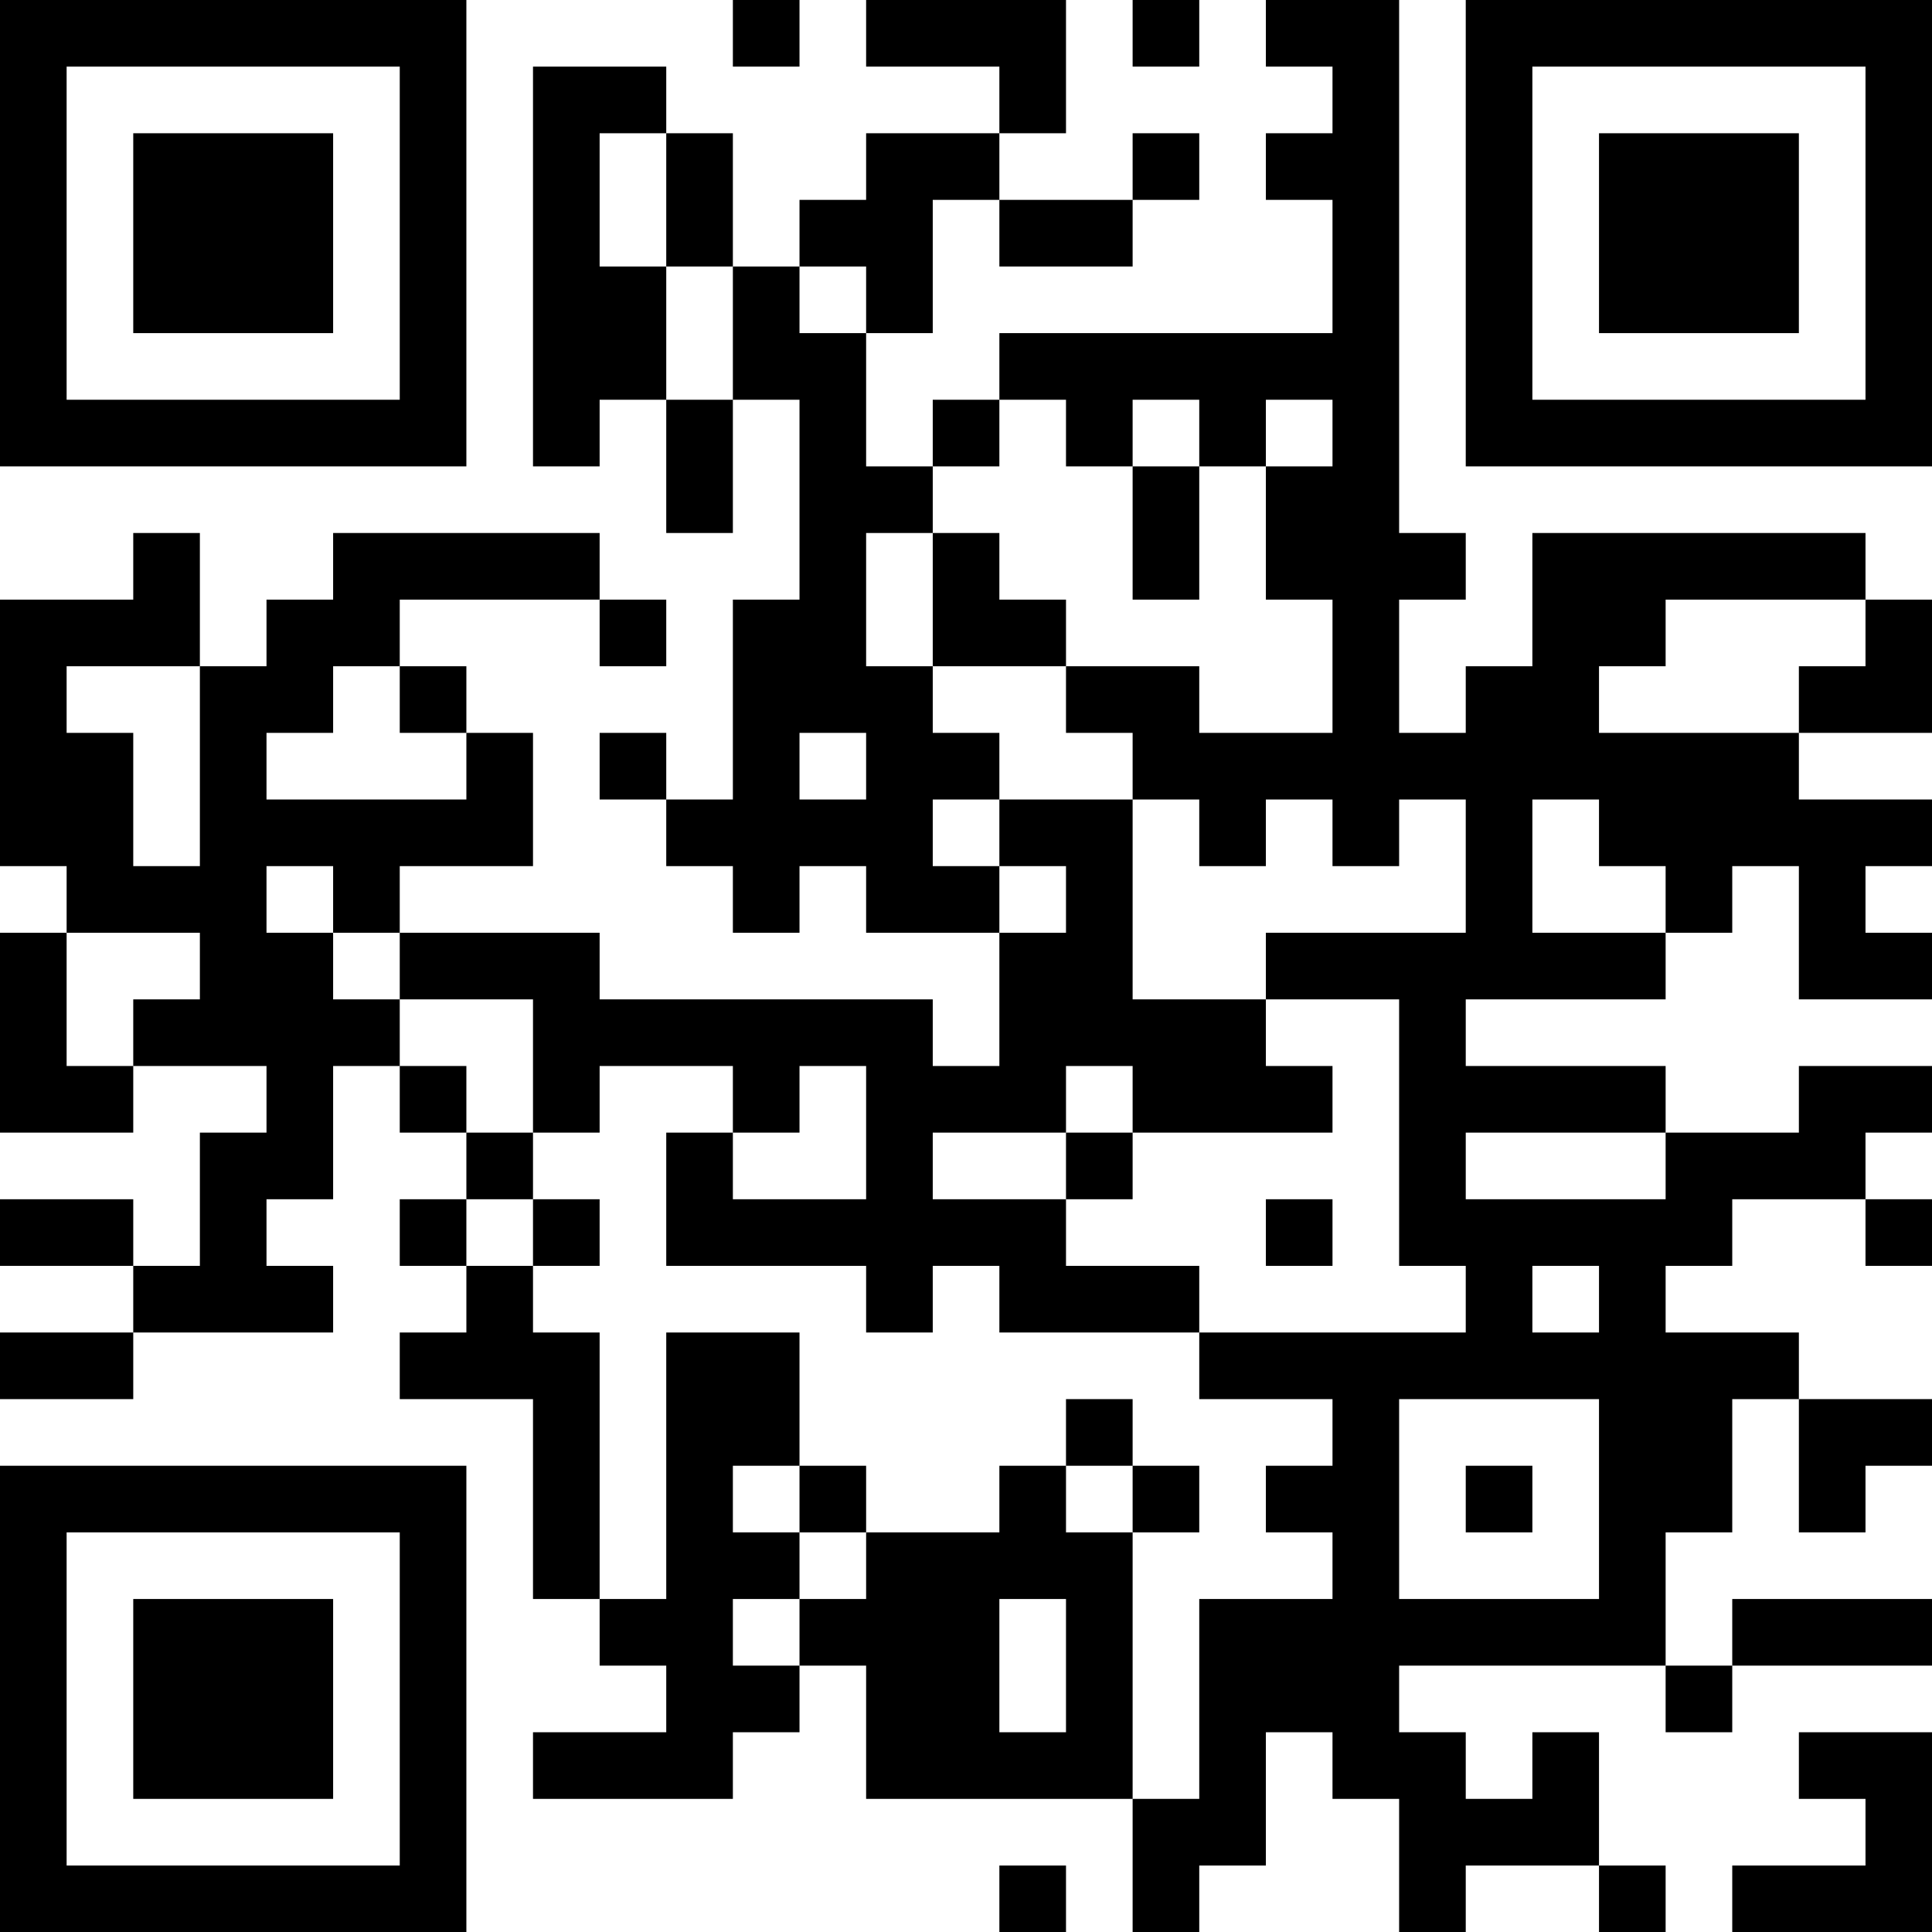 <?xml version="1.0" encoding="UTF-8"?>
<svg xmlns="http://www.w3.org/2000/svg" version="1.1" width="200" height="200" viewBox="0 0 200 200"><rect x="0" y="0" width="200" height="200" fill="#ffffff"/><g transform="scale(6.897)"><g transform="translate(0,0)"><path fill-rule="evenodd" d="M11 0L11 1L12 1L12 0ZM13 0L13 1L15 1L15 2L13 2L13 3L12 3L12 4L11 4L11 2L10 2L10 1L8 1L8 7L9 7L9 6L10 6L10 8L11 8L11 6L12 6L12 9L11 9L11 12L10 12L10 11L9 11L9 12L10 12L10 13L11 13L11 14L12 14L12 13L13 13L13 14L15 14L15 16L14 16L14 15L9 15L9 14L6 14L6 13L8 13L8 11L7 11L7 10L6 10L6 9L9 9L9 10L10 10L10 9L9 9L9 8L5 8L5 9L4 9L4 10L3 10L3 8L2 8L2 9L0 9L0 13L1 13L1 14L0 14L0 17L2 17L2 16L4 16L4 17L3 17L3 19L2 19L2 18L0 18L0 19L2 19L2 20L0 20L0 21L2 21L2 20L5 20L5 19L4 19L4 18L5 18L5 16L6 16L6 17L7 17L7 18L6 18L6 19L7 19L7 20L6 20L6 21L8 21L8 24L9 24L9 25L10 25L10 26L8 26L8 27L11 27L11 26L12 26L12 25L13 25L13 27L17 27L17 29L18 29L18 28L19 28L19 26L20 26L20 27L21 27L21 29L22 29L22 28L24 28L24 29L25 29L25 28L24 28L24 26L23 26L23 27L22 27L22 26L21 26L21 25L25 25L25 26L26 26L26 25L29 25L29 24L26 24L26 25L25 25L25 23L26 23L26 21L27 21L27 23L28 23L28 22L29 22L29 21L27 21L27 20L25 20L25 19L26 19L26 18L28 18L28 19L29 19L29 18L28 18L28 17L29 17L29 16L27 16L27 17L25 17L25 16L22 16L22 15L25 15L25 14L26 14L26 13L27 13L27 15L29 15L29 14L28 14L28 13L29 13L29 12L27 12L27 11L29 11L29 9L28 9L28 8L23 8L23 10L22 10L22 11L21 11L21 9L22 9L22 8L21 8L21 0L19 0L19 1L20 1L20 2L19 2L19 3L20 3L20 5L15 5L15 6L14 6L14 7L13 7L13 5L14 5L14 3L15 3L15 4L17 4L17 3L18 3L18 2L17 2L17 3L15 3L15 2L16 2L16 0ZM17 0L17 1L18 1L18 0ZM9 2L9 4L10 4L10 6L11 6L11 4L10 4L10 2ZM12 4L12 5L13 5L13 4ZM15 6L15 7L14 7L14 8L13 8L13 10L14 10L14 11L15 11L15 12L14 12L14 13L15 13L15 14L16 14L16 13L15 13L15 12L17 12L17 15L19 15L19 16L20 16L20 17L17 17L17 16L16 16L16 17L14 17L14 18L16 18L16 19L18 19L18 20L15 20L15 19L14 19L14 20L13 20L13 19L10 19L10 17L11 17L11 18L13 18L13 16L12 16L12 17L11 17L11 16L9 16L9 17L8 17L8 15L6 15L6 14L5 14L5 13L4 13L4 14L5 14L5 15L6 15L6 16L7 16L7 17L8 17L8 18L7 18L7 19L8 19L8 20L9 20L9 24L10 24L10 20L12 20L12 22L11 22L11 23L12 23L12 24L11 24L11 25L12 25L12 24L13 24L13 23L15 23L15 22L16 22L16 23L17 23L17 27L18 27L18 24L20 24L20 23L19 23L19 22L20 22L20 21L18 21L18 20L22 20L22 19L21 19L21 15L19 15L19 14L22 14L22 12L21 12L21 13L20 13L20 12L19 12L19 13L18 13L18 12L17 12L17 11L16 11L16 10L18 10L18 11L20 11L20 9L19 9L19 7L20 7L20 6L19 6L19 7L18 7L18 6L17 6L17 7L16 7L16 6ZM17 7L17 9L18 9L18 7ZM14 8L14 10L16 10L16 9L15 9L15 8ZM25 9L25 10L24 10L24 11L27 11L27 10L28 10L28 9ZM1 10L1 11L2 11L2 13L3 13L3 10ZM5 10L5 11L4 11L4 12L7 12L7 11L6 11L6 10ZM12 11L12 12L13 12L13 11ZM23 12L23 14L25 14L25 13L24 13L24 12ZM1 14L1 16L2 16L2 15L3 15L3 14ZM16 17L16 18L17 18L17 17ZM22 17L22 18L25 18L25 17ZM8 18L8 19L9 19L9 18ZM19 18L19 19L20 19L20 18ZM23 19L23 20L24 20L24 19ZM16 21L16 22L17 22L17 23L18 23L18 22L17 22L17 21ZM21 21L21 24L24 24L24 21ZM12 22L12 23L13 23L13 22ZM22 22L22 23L23 23L23 22ZM15 24L15 26L16 26L16 24ZM27 26L27 27L28 27L28 28L26 28L26 29L29 29L29 26ZM15 28L15 29L16 29L16 28ZM0 0L0 7L7 7L7 0ZM1 1L1 6L6 6L6 1ZM2 2L2 5L5 5L5 2ZM22 0L22 7L29 7L29 0ZM23 1L23 6L28 6L28 1ZM24 2L24 5L27 5L27 2ZM0 22L0 29L7 29L7 22ZM1 23L1 28L6 28L6 23ZM2 24L2 27L5 27L5 24Z" fill="#000000"/></g></g></svg>
